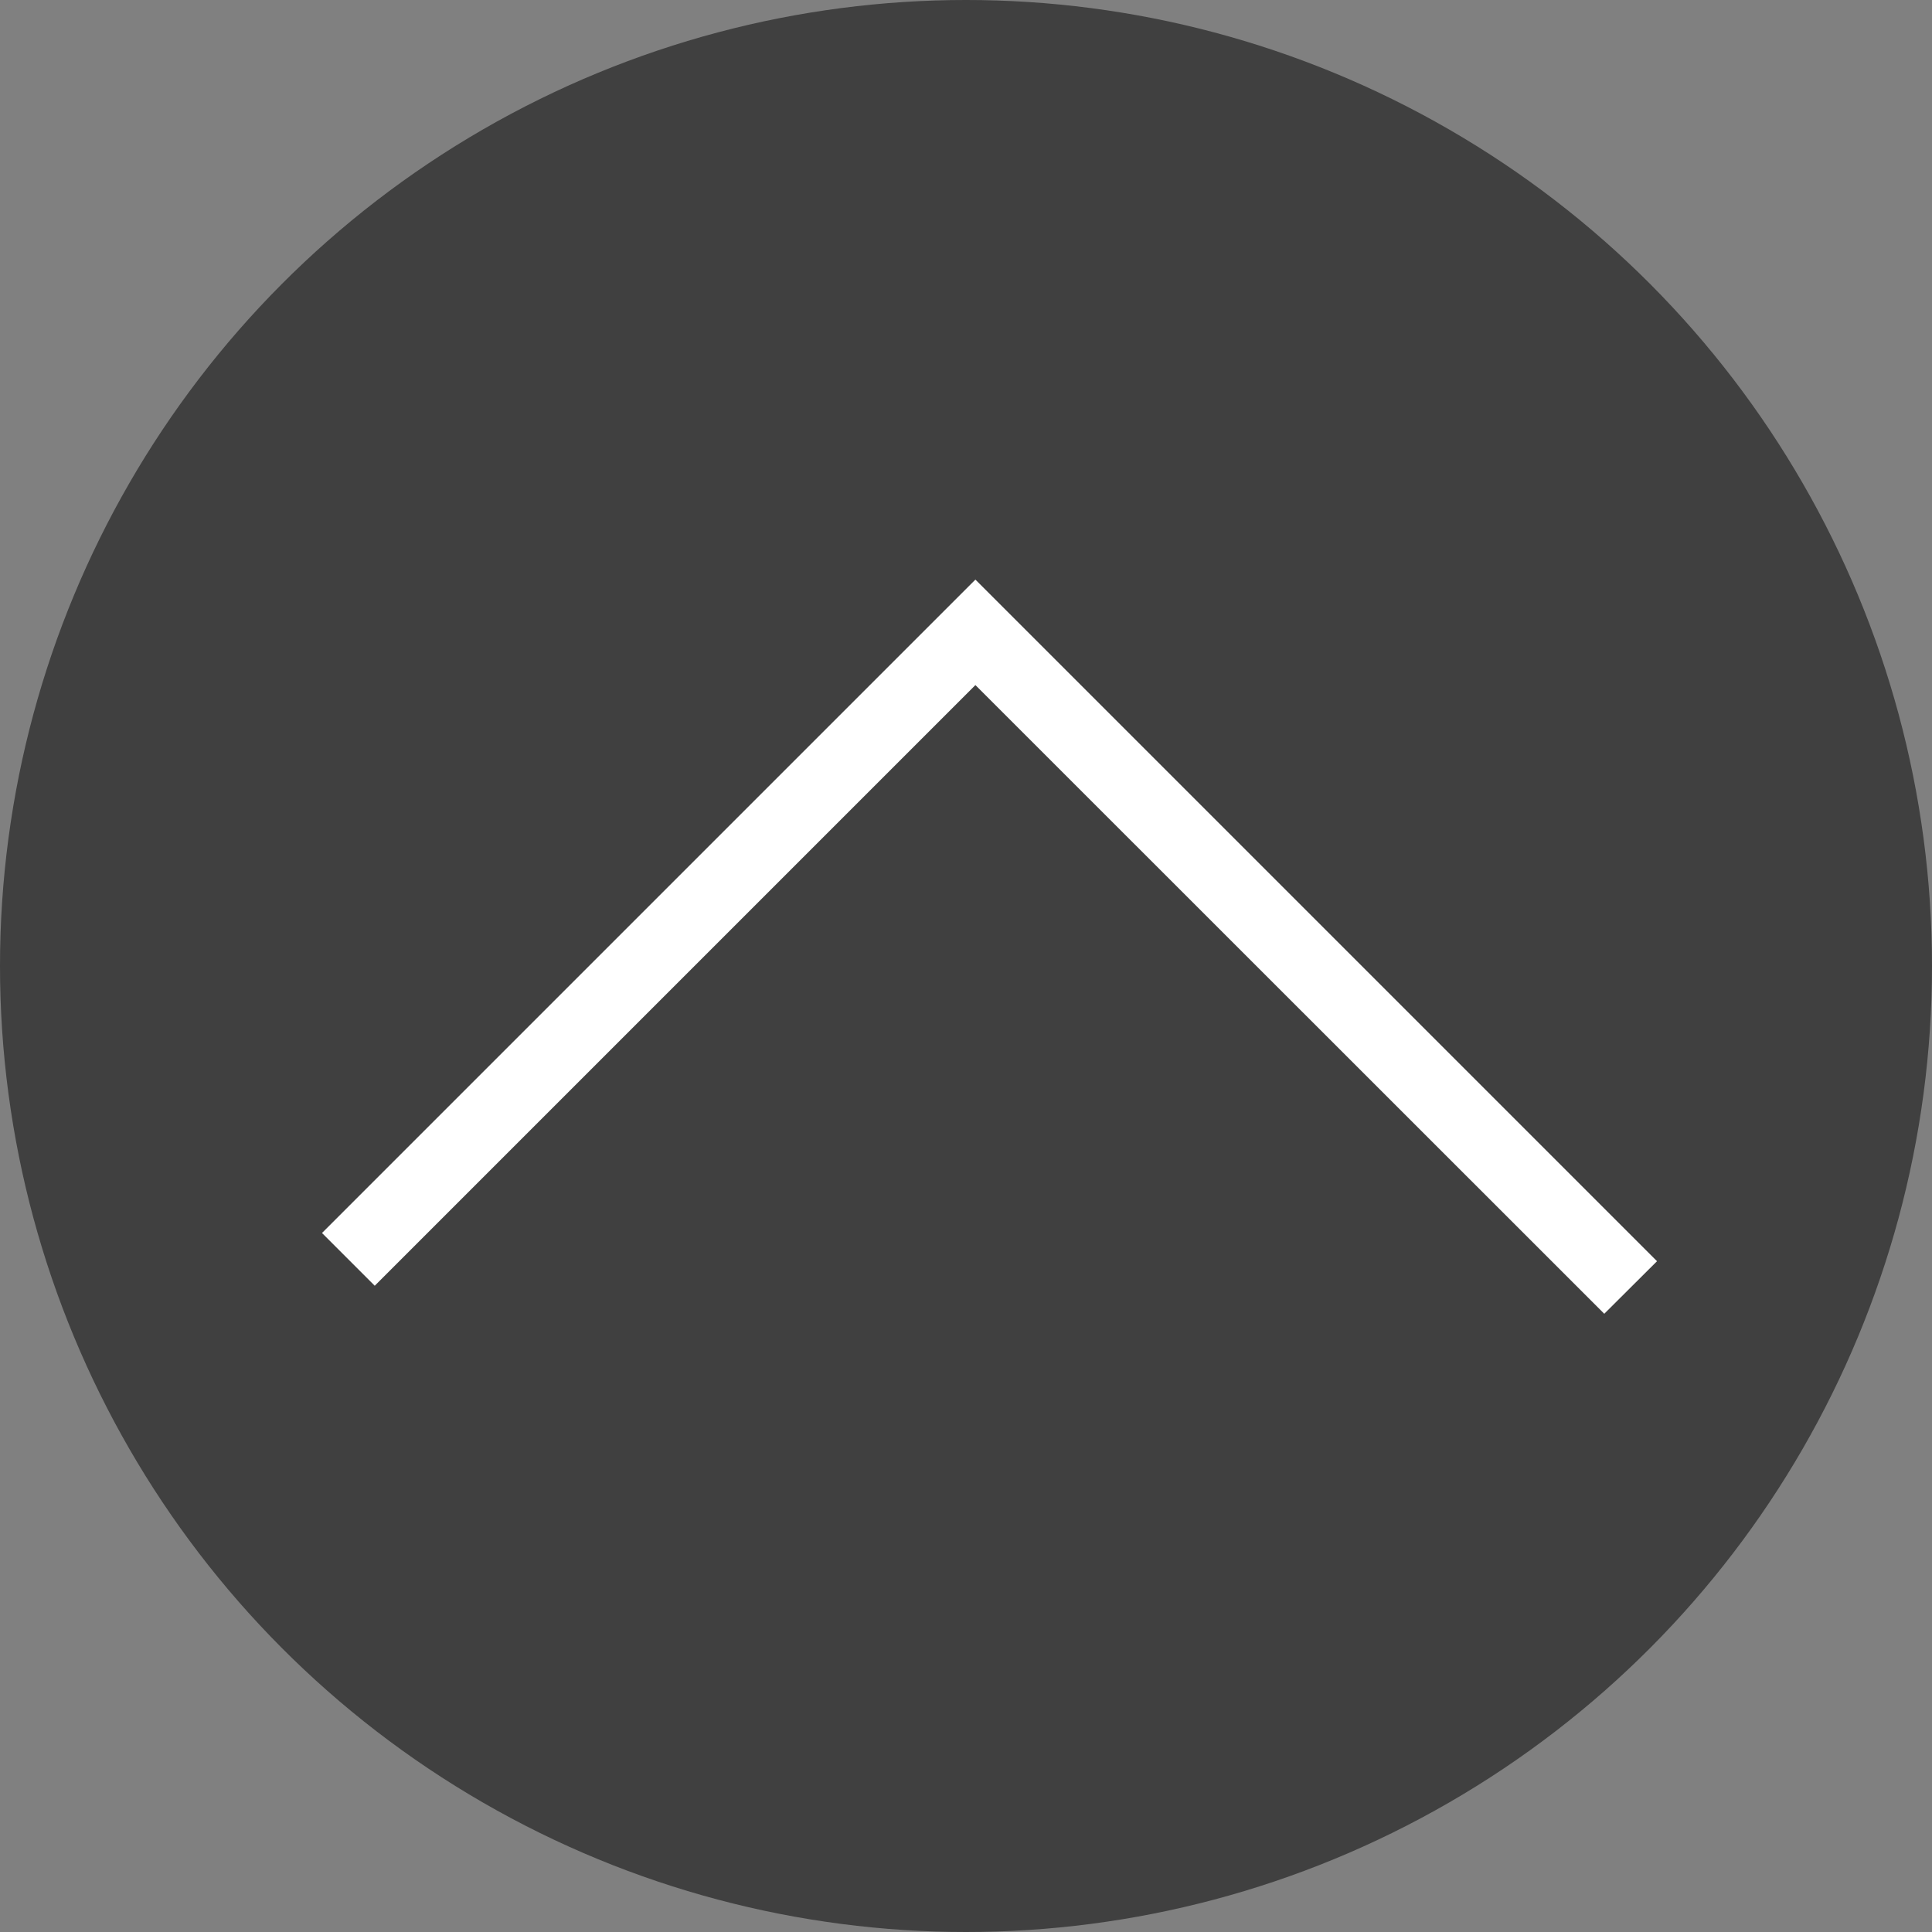 <svg xmlns="http://www.w3.org/2000/svg" xmlns:xlink="http://www.w3.org/1999/xlink" width="30" height="30" viewBox="0 0 30 30">
  <rect x="0" y="0" width="30" height="30" fill="#808080" stroke="none"/>
  <defs>
    <clipPath id="clip-totop">
      <rect width="30" height="30"/>
    </clipPath>
  </defs>
  <g id="totop" clip-path="url(#clip-totop)">
    <circle id="Ellipse_117" data-name="Ellipse 117" cx="15" cy="15" r="15" opacity="0.5"/>
    <g id="Group_642" data-name="Group 642" transform="translate(25.73 9) rotate(90)">
      <path id="Path_362" data-name="Path 362" d="M10.146,20.73l.819-.819L1.638,10.584,11.4.819,10.584,0,0,10.584Z" transform="translate(0 0)" fill="#fff"/>
    </g>
  </g>
</svg>
